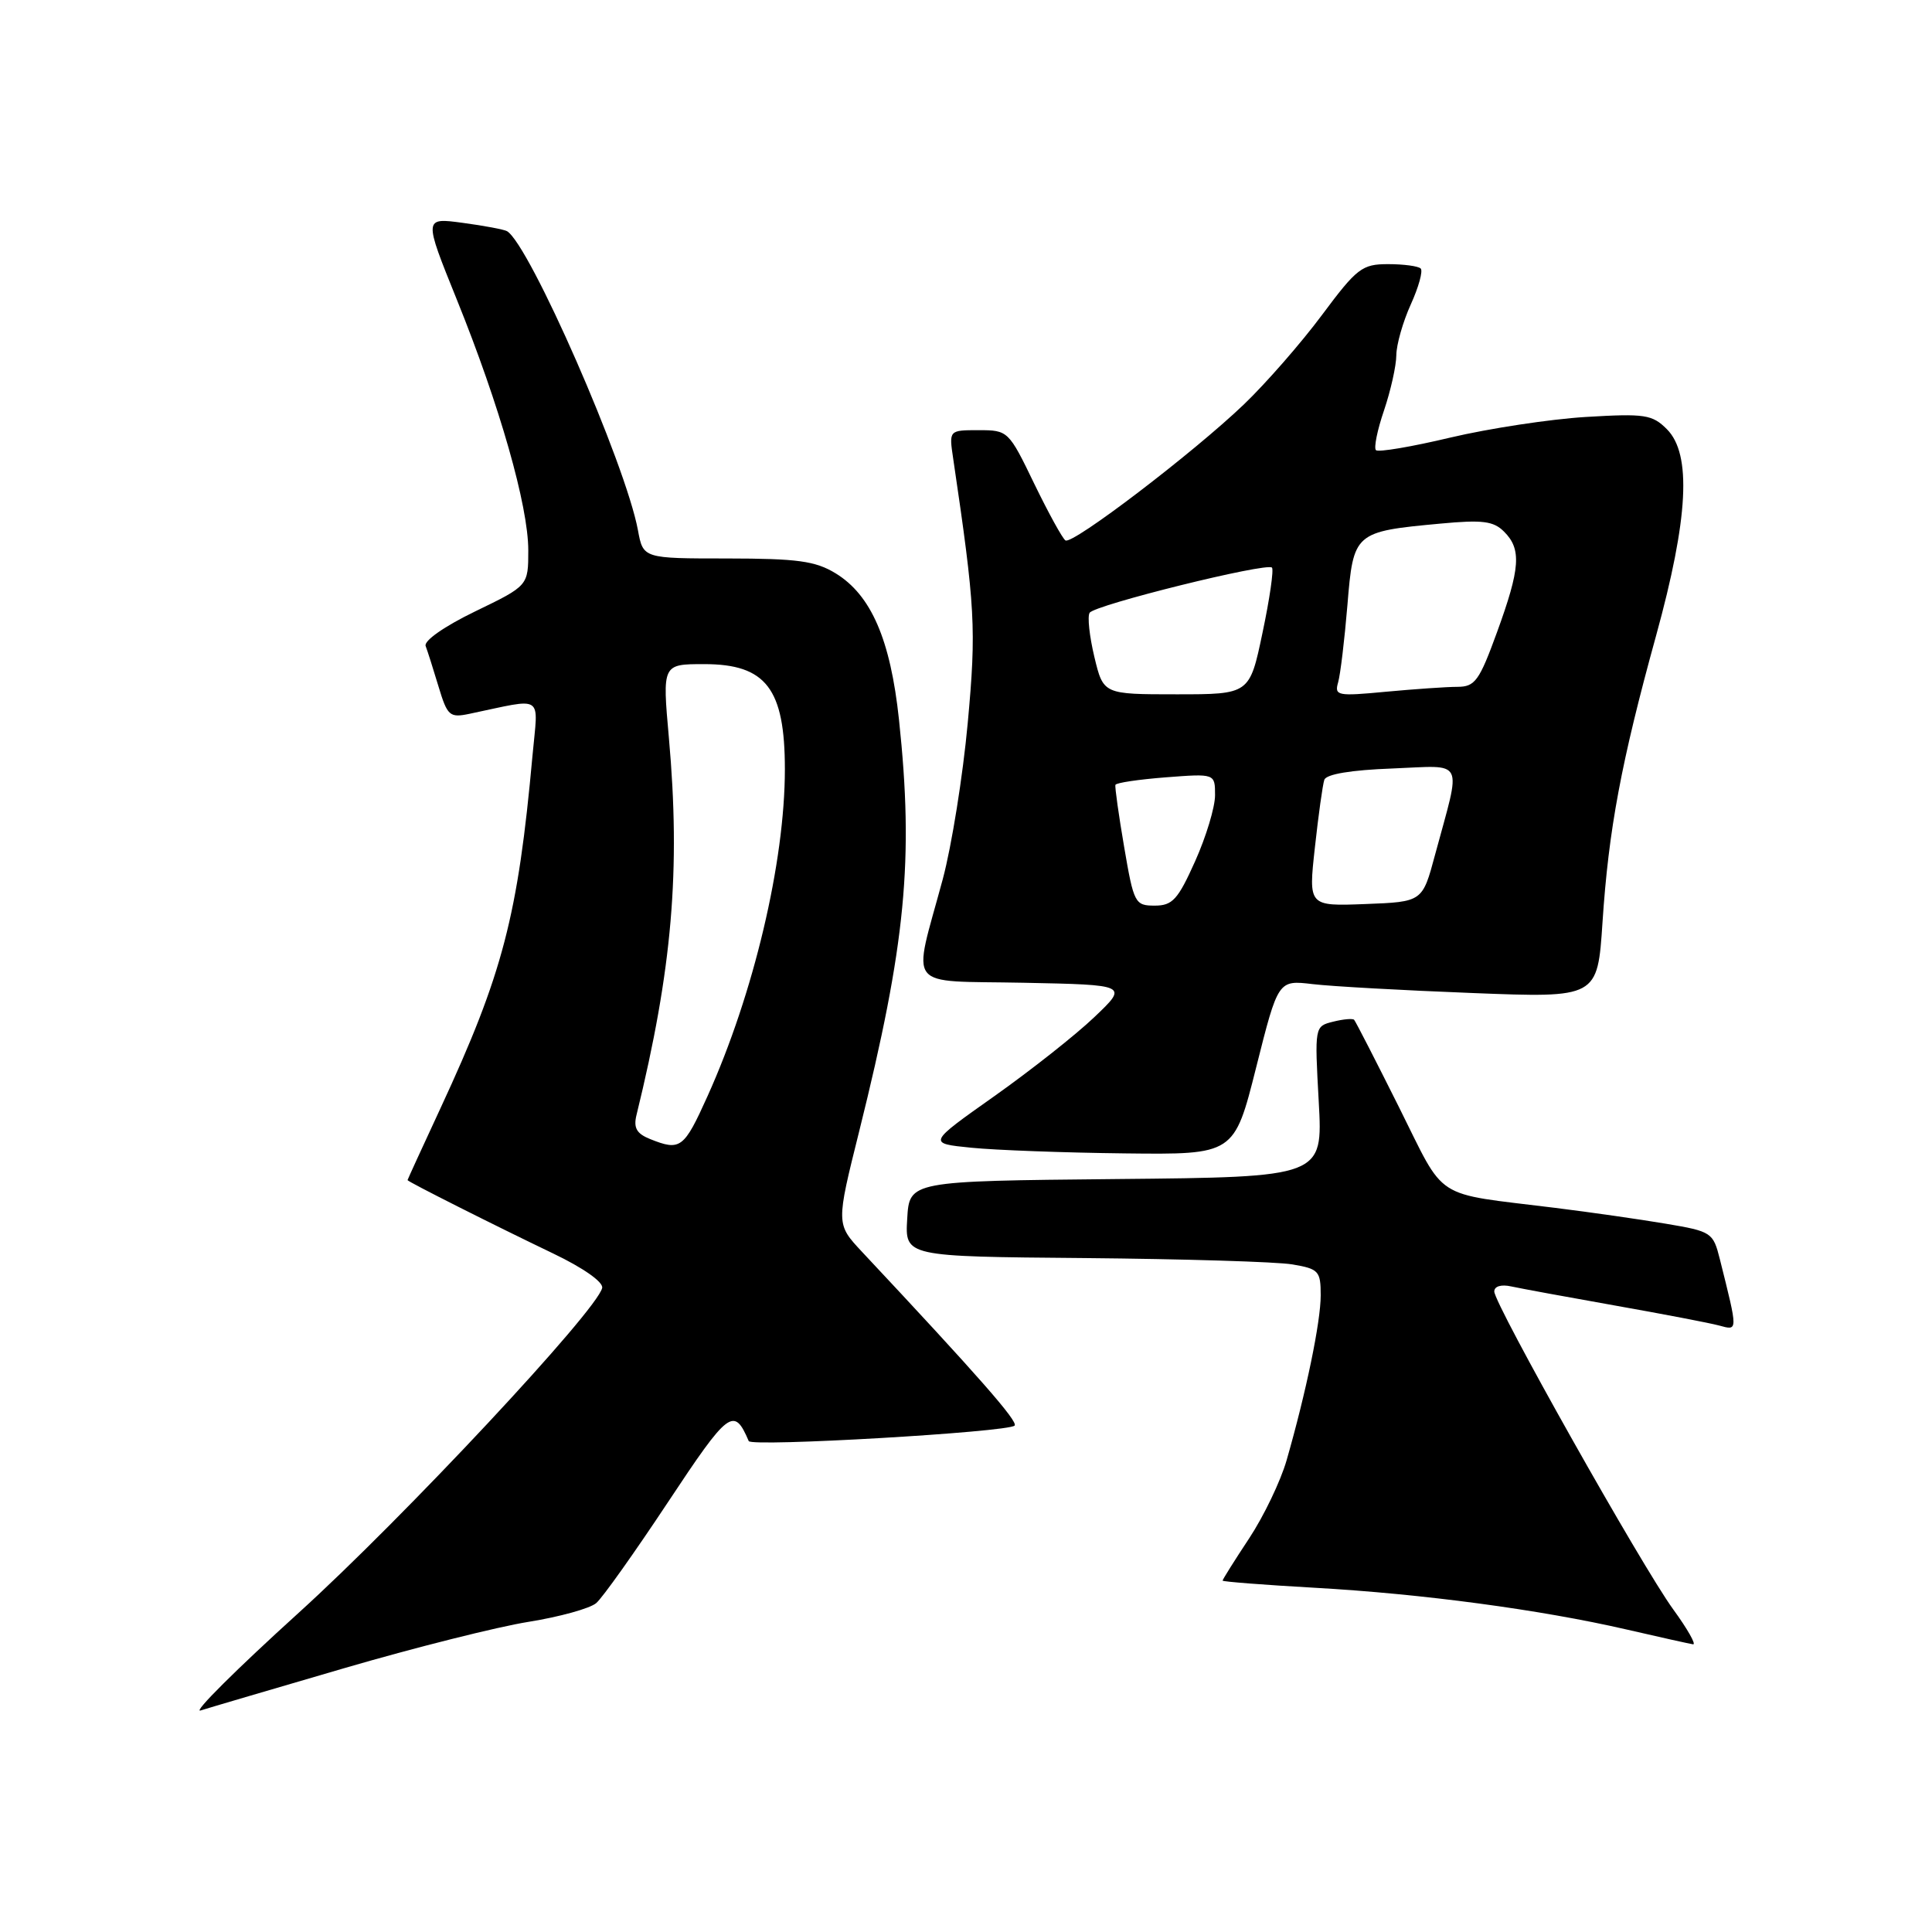 <?xml version="1.0" encoding="UTF-8" standalone="no"?>
<!DOCTYPE svg PUBLIC "-//W3C//DTD SVG 1.1//EN" "http://www.w3.org/Graphics/SVG/1.1/DTD/svg11.dtd" >
<svg xmlns="http://www.w3.org/2000/svg" xmlns:xlink="http://www.w3.org/1999/xlink" version="1.1" viewBox="0 0 256 256">
 <g >
 <path fill="currentColor"
d=" M 45.55 221.06 C 54.93 218.32 65.96 215.55 70.05 214.90 C 74.15 214.24 78.17 213.13 79.00 212.42 C 79.83 211.72 84.10 205.70 88.50 199.06 C 96.57 186.87 97.25 186.36 99.21 190.95 C 99.56 191.75 133.58 189.77 134.44 188.90 C 134.95 188.38 129.67 182.36 114.20 165.85 C 110.78 162.19 110.78 162.19 113.86 149.85 C 120.02 125.09 121.10 113.93 119.12 95.35 C 117.99 84.74 115.43 78.84 110.71 75.96 C 108.03 74.33 105.65 74.01 96.36 74.00 C 85.22 74.00 85.22 74.00 84.53 70.25 C 82.90 61.47 70.16 32.39 67.18 30.63 C 66.80 30.41 64.17 29.91 61.32 29.53 C 56.14 28.83 56.14 28.83 60.52 39.67 C 66.21 53.74 70.00 67.03 70.00 72.92 C 70.00 77.61 70.00 77.61 62.97 81.01 C 58.88 82.99 56.14 84.91 56.40 85.60 C 56.65 86.26 57.42 88.68 58.11 90.98 C 59.28 94.86 59.58 95.13 62.18 94.59 C 72.27 92.48 71.31 91.85 70.56 100.10 C 68.63 121.39 66.64 129.01 58.36 146.86 C 55.96 152.02 54.00 156.31 54.00 156.37 C 54.00 156.57 65.65 162.43 73.29 166.09 C 77.28 168.00 79.96 169.88 79.79 170.66 C 79.13 173.64 53.48 201.10 39.57 213.71 C 31.35 221.16 25.50 226.98 26.57 226.65 C 27.63 226.31 36.17 223.80 45.55 221.06 Z  M 221.71 213.25 C 217.57 207.57 198.00 172.81 198.00 171.13 C 198.00 170.44 198.91 170.16 200.25 170.46 C 201.49 170.73 207.68 171.87 214.00 172.99 C 220.32 174.11 226.54 175.30 227.80 175.64 C 230.31 176.32 230.31 176.53 227.89 166.85 C 227.00 163.31 226.80 163.17 220.74 162.15 C 217.31 161.57 210.68 160.62 206.00 160.04 C 189.66 158.01 191.67 159.30 185.37 146.70 C 182.29 140.54 179.62 135.33 179.43 135.13 C 179.25 134.93 177.99 135.04 176.64 135.38 C 174.19 135.99 174.19 136.01 174.74 145.98 C 175.29 155.97 175.29 155.97 147.89 156.23 C 120.50 156.50 120.50 156.50 120.21 161.50 C 119.91 166.50 119.91 166.50 143.70 166.70 C 156.78 166.82 169.18 167.19 171.24 167.54 C 174.74 168.13 175.00 168.42 175.00 171.63 C 175.00 175.15 173.08 184.45 170.48 193.50 C 169.69 196.25 167.46 200.90 165.52 203.84 C 163.58 206.77 162.00 209.29 162.00 209.44 C 162.00 209.58 167.51 210.01 174.25 210.39 C 188.46 211.19 204.12 213.29 215.50 215.91 C 219.90 216.93 223.88 217.81 224.34 217.88 C 224.79 217.95 223.61 215.86 221.71 213.25 Z  M 166.45 141.43 C 169.36 129.86 169.36 129.86 173.93 130.40 C 176.44 130.70 185.97 131.23 195.09 131.58 C 211.68 132.23 211.68 132.23 212.34 122.21 C 213.15 109.92 214.81 101.01 219.44 84.23 C 223.73 68.65 224.17 60.17 220.87 56.87 C 218.93 54.93 217.96 54.78 210.12 55.25 C 205.38 55.54 197.31 56.77 192.18 57.98 C 187.06 59.20 182.62 59.95 182.32 59.65 C 182.02 59.35 182.50 56.98 183.39 54.38 C 184.27 51.77 185.01 48.49 185.02 47.07 C 185.03 45.66 185.90 42.62 186.94 40.33 C 187.98 38.04 188.57 35.90 188.25 35.58 C 187.93 35.26 185.98 35.00 183.93 35.00 C 180.48 35.00 179.80 35.52 175.16 41.75 C 172.40 45.46 167.74 50.79 164.82 53.59 C 158.10 60.02 142.13 72.20 141.18 71.61 C 140.79 71.37 138.93 67.98 137.04 64.09 C 133.66 57.09 133.57 57.00 129.68 57.00 C 125.74 57.00 125.74 57.00 126.30 60.75 C 129.23 80.55 129.38 83.28 128.23 95.80 C 127.59 102.78 126.10 112.10 124.92 116.50 C 120.90 131.42 119.72 129.90 135.64 130.22 C 149.50 130.50 149.50 130.50 145.00 134.78 C 142.53 137.14 136.54 141.86 131.71 145.28 C 122.91 151.50 122.91 151.50 128.71 152.08 C 131.89 152.40 141.03 152.74 149.02 152.83 C 163.54 153.00 163.54 153.00 166.45 141.43 Z  M 86.14 150.93 C 84.35 150.21 83.92 149.45 84.34 147.74 C 89.07 128.44 90.20 115.31 88.63 97.75 C 87.76 88.00 87.76 88.00 93.31 88.00 C 101.51 88.00 104.00 91.25 104.00 101.93 C 104.00 114.23 99.87 131.68 93.75 145.25 C 90.62 152.19 90.16 152.54 86.14 150.93 Z  M 148.96 112.25 C 148.23 107.99 147.71 104.28 147.80 104.00 C 147.89 103.72 150.89 103.28 154.48 103.00 C 161.00 102.50 161.00 102.50 161.00 105.37 C 161.00 106.96 159.81 110.89 158.36 114.12 C 156.08 119.21 155.36 120.00 153.00 120.00 C 150.39 120.00 150.23 119.69 148.96 112.25 Z  M 174.23 112.29 C 174.70 108.00 175.26 103.97 175.48 103.33 C 175.73 102.58 179.04 102.03 184.47 101.83 C 194.25 101.45 193.66 100.27 190.15 113.27 C 188.48 119.50 188.48 119.50 180.92 119.79 C 173.37 120.08 173.37 120.08 174.23 112.29 Z  M 145.01 87.05 C 144.36 84.32 144.07 81.69 144.38 81.20 C 145.02 80.16 167.84 74.51 168.54 75.21 C 168.80 75.47 168.24 79.35 167.29 83.84 C 165.58 92.00 165.58 92.00 155.89 92.00 C 146.20 92.00 146.20 92.00 145.01 87.05 Z  M 177.31 90.41 C 177.61 89.36 178.16 84.76 178.54 80.18 C 179.33 70.54 179.45 70.44 190.87 69.38 C 196.44 68.86 197.90 69.04 199.30 70.45 C 201.63 72.77 201.45 75.29 198.37 83.75 C 196.01 90.23 195.45 91.00 193.12 91.01 C 191.68 91.01 187.41 91.31 183.63 91.66 C 177.20 92.27 176.80 92.19 177.31 90.41 Z "/>
</g>
</svg>
